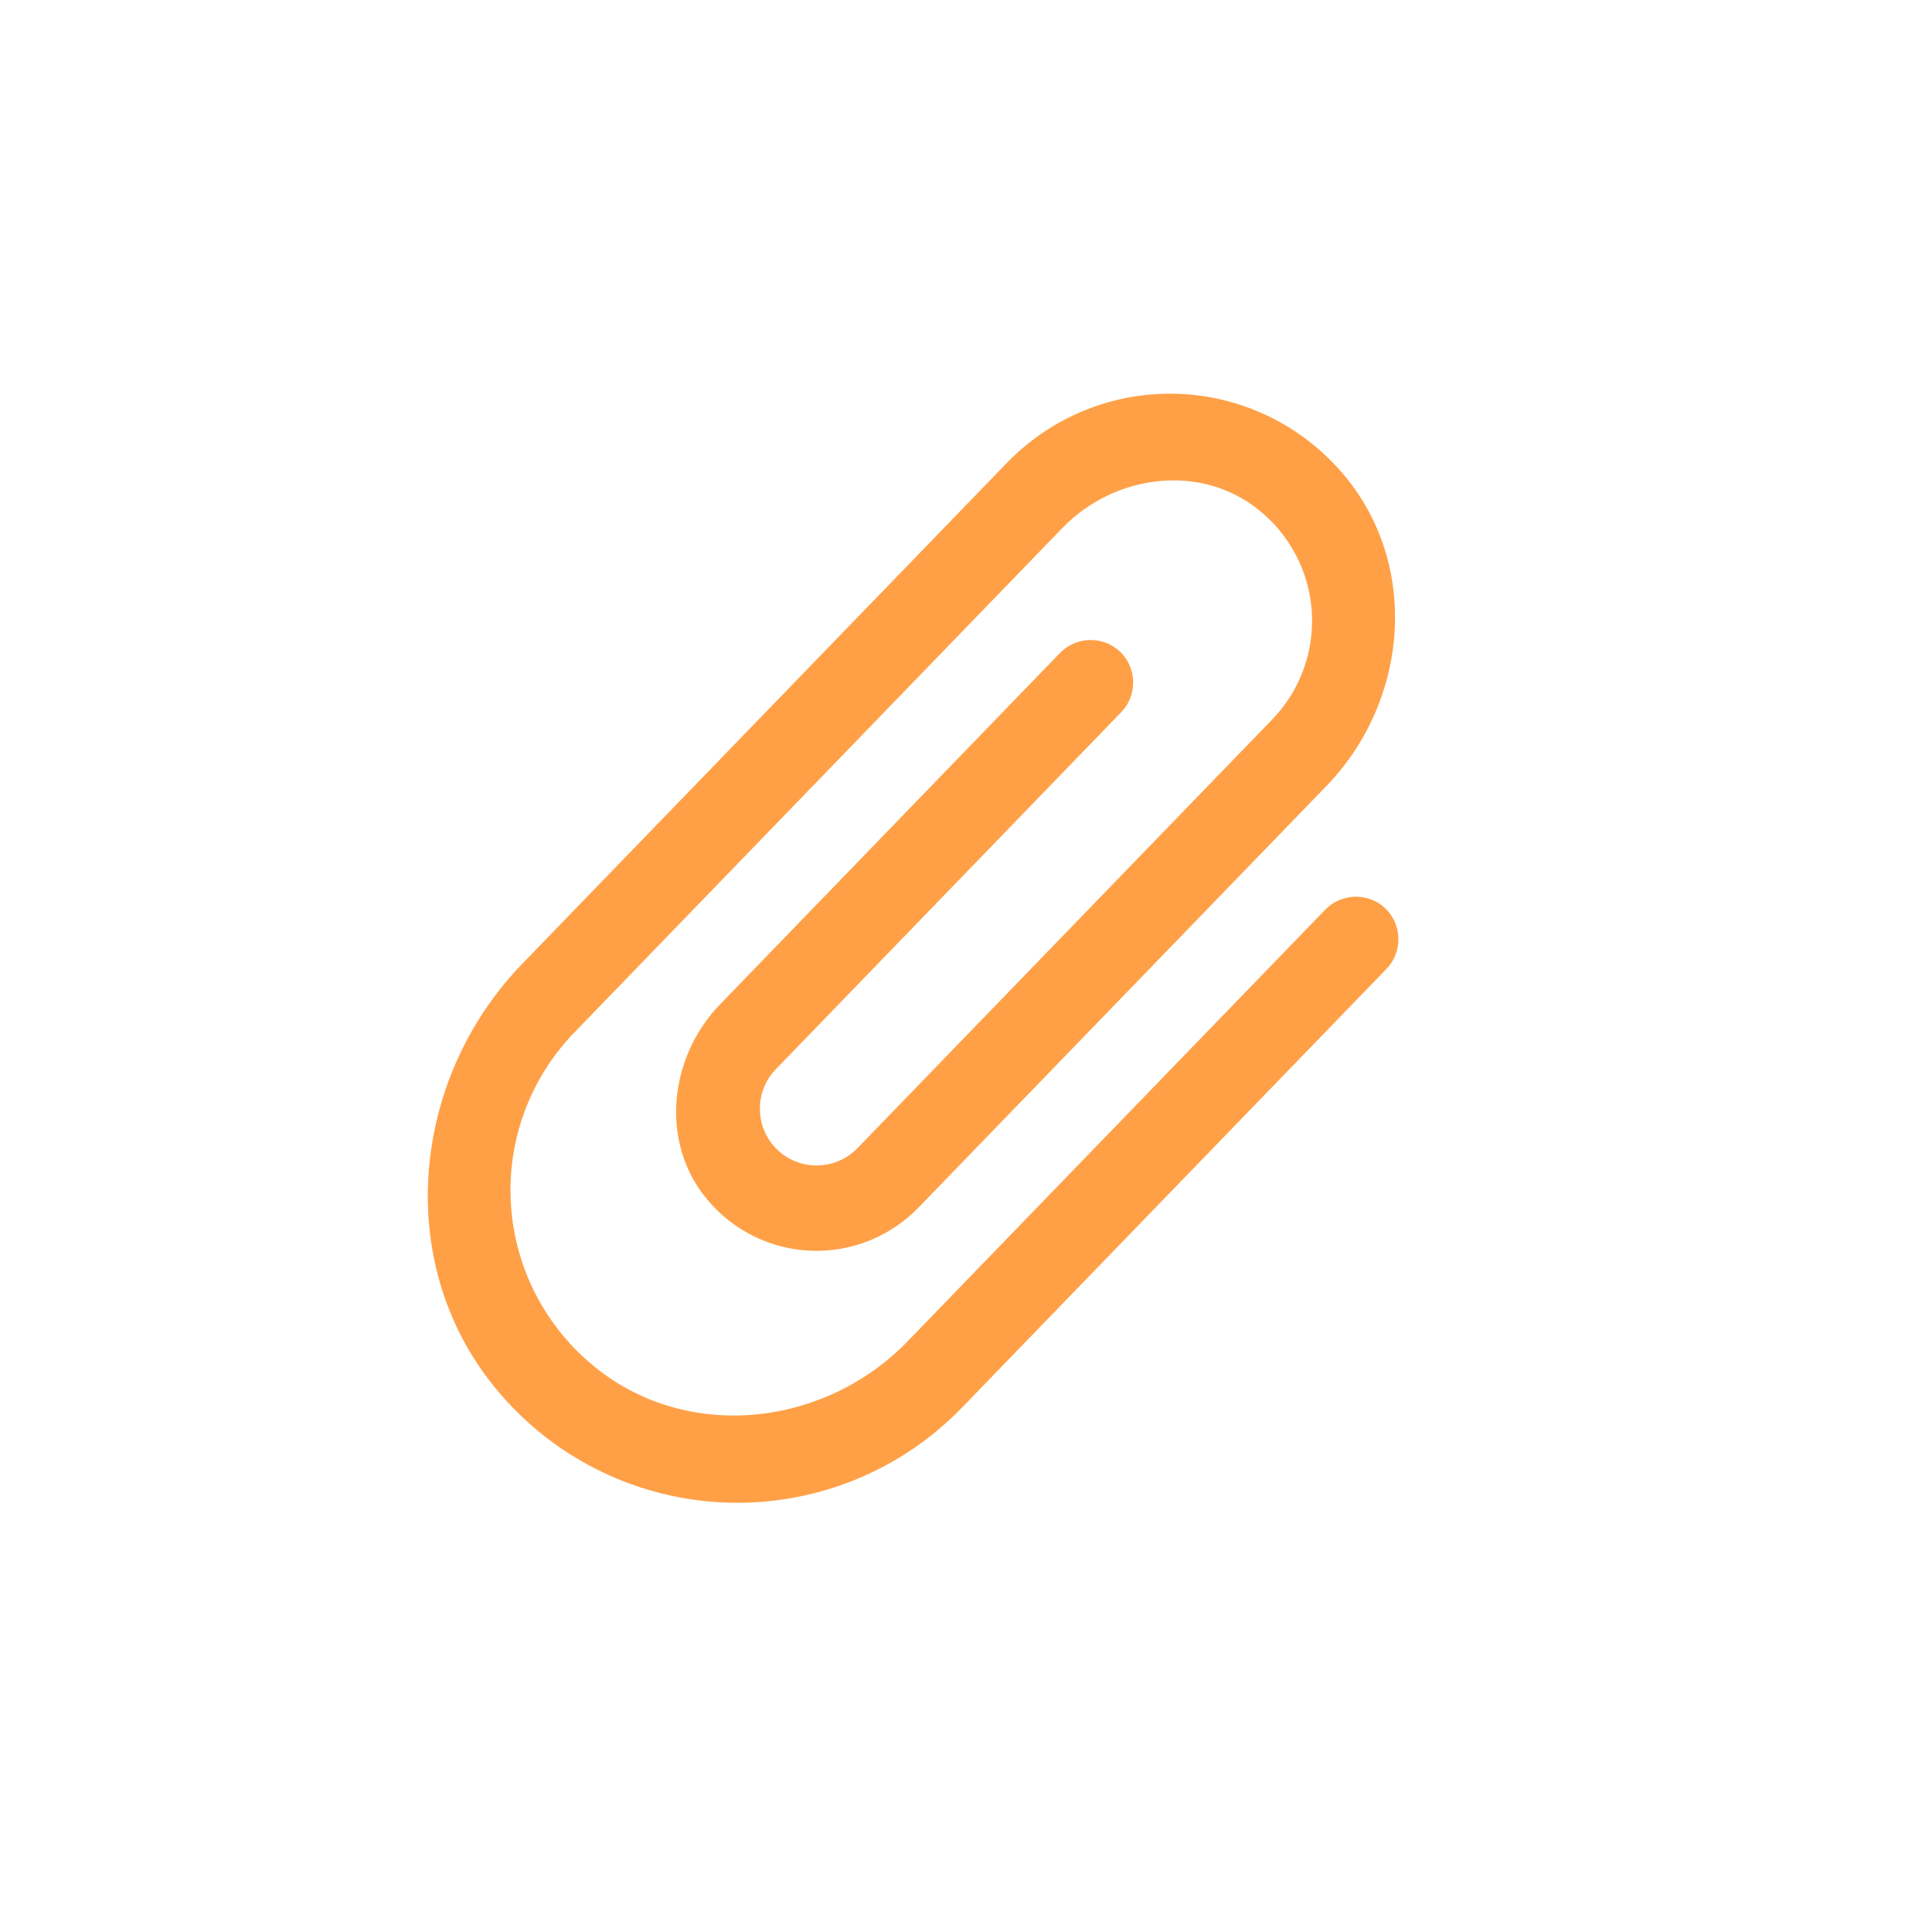 <svg width="30" height="30" viewBox="0 0 29 28" fill="none" xmlns="http://www.w3.org/2000/svg">
  <g clip-path="url(#clip0_6226_78770)">
    <path
      d="M19.894 13.153L13.623 19.634C12.384 20.914 10.345 21.147 8.952 20.037C8.579 19.741 8.273 19.37 8.052 18.949C7.831 18.528 7.701 18.065 7.67 17.59C7.638 17.115 7.707 16.639 7.871 16.192C8.035 15.746 8.291 15.338 8.622 14.997L15.947 7.425C16.724 6.623 18.005 6.451 18.878 7.142C19.114 7.326 19.307 7.558 19.447 7.822C19.587 8.086 19.67 8.376 19.69 8.674C19.71 8.972 19.668 9.271 19.565 9.552C19.462 9.833 19.301 10.088 19.093 10.303L12.87 16.735C12.544 17.072 12.002 17.081 11.665 16.755C11.328 16.429 11.319 15.886 11.645 15.55L16.831 10.189C17.074 9.938 17.067 9.528 16.816 9.285C16.565 9.042 16.155 9.049 15.912 9.3L10.809 14.575C10.033 15.377 9.903 16.663 10.622 17.513C10.814 17.742 11.052 17.928 11.321 18.059C11.589 18.191 11.882 18.264 12.181 18.274C12.48 18.285 12.777 18.232 13.054 18.12C13.331 18.008 13.582 17.839 13.789 17.624L19.912 11.296C21.15 10.016 21.315 7.969 20.16 6.614C19.852 6.251 19.472 5.956 19.044 5.749C18.615 5.542 18.148 5.426 17.672 5.411C17.196 5.396 16.723 5.48 16.282 5.659C15.841 5.838 15.442 6.108 15.112 6.45L7.839 13.967C6.138 15.725 5.901 18.544 7.493 20.404C7.917 20.903 8.441 21.308 9.031 21.592C9.621 21.876 10.264 22.034 10.918 22.055C11.572 22.076 12.224 21.96 12.831 21.714C13.438 21.468 13.986 21.098 14.441 20.627L20.813 14.042C21.056 13.791 21.049 13.381 20.798 13.138C20.547 12.895 20.137 12.902 19.894 13.153Z"
      fill="#FFA047" />
  </g>
  <defs>
    <clipPath id="clip0_6226_78770">
      <rect width="19.781" height="20" fill="white" transform="translate(4.439 4)" />
    </clipPath>
  </defs>
</svg>